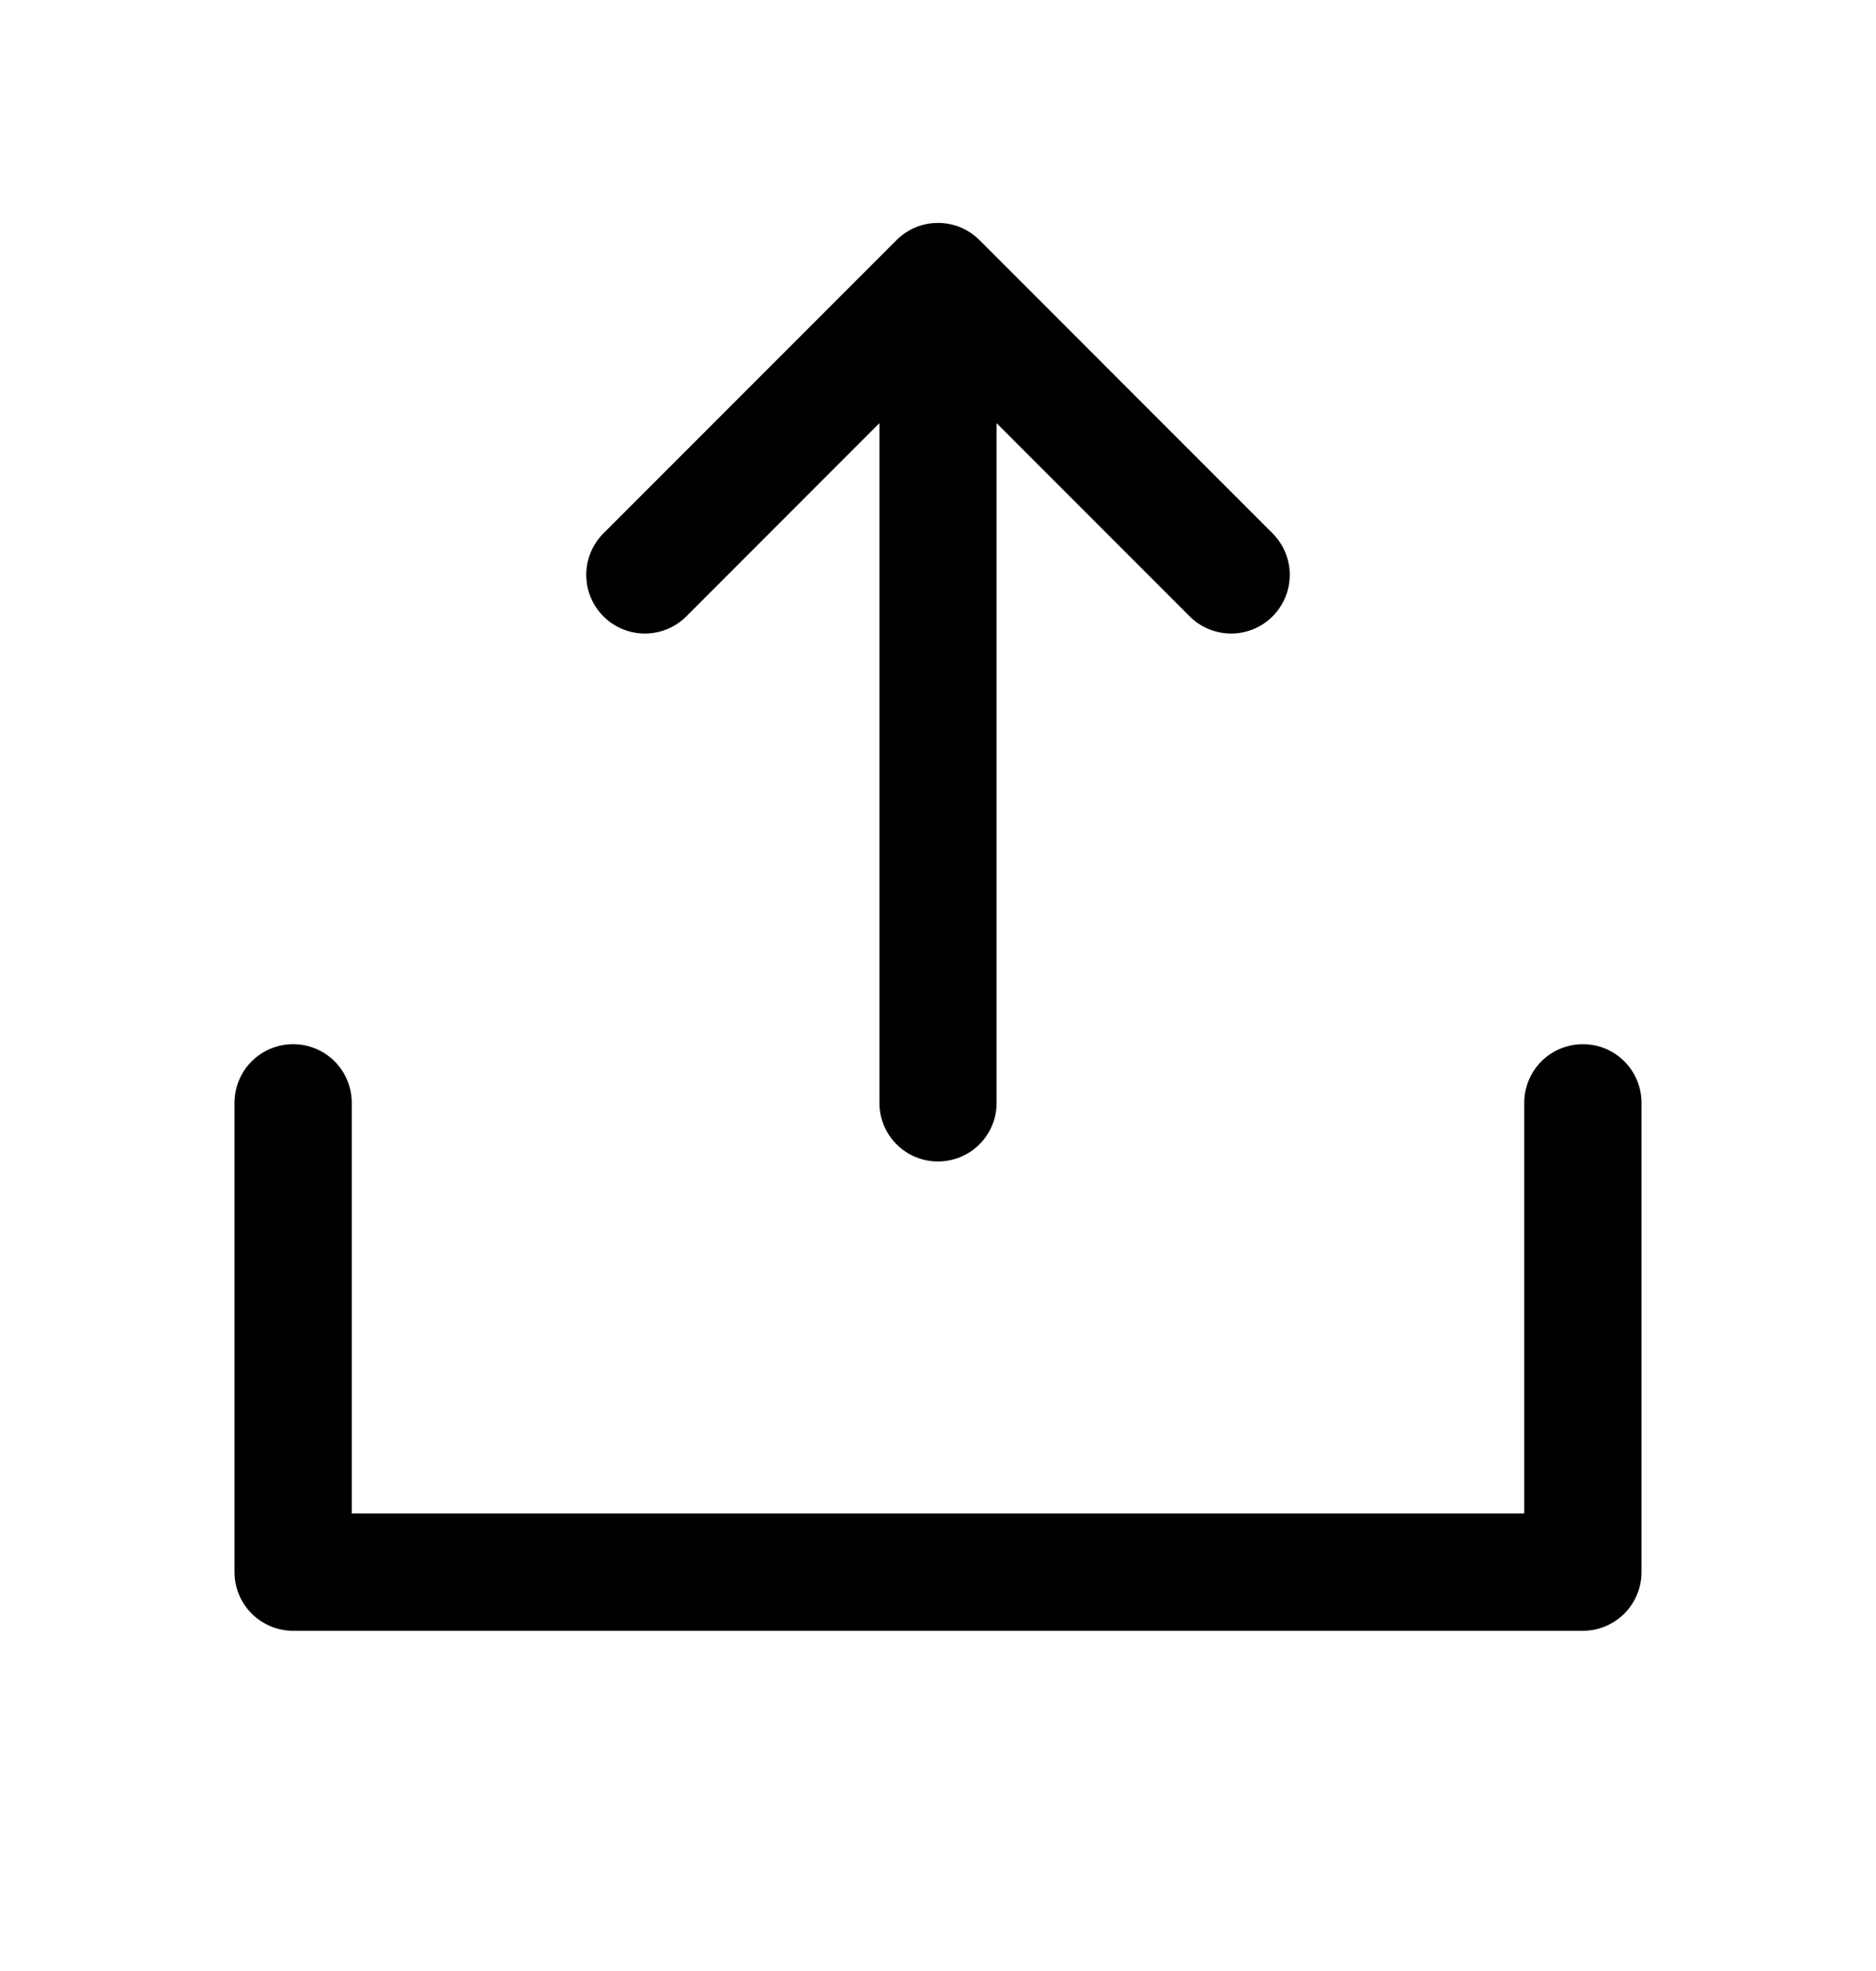 <svg width="20" height="21" viewBox="0 0 20 21" fill="none" xmlns="http://www.w3.org/2000/svg">
<path d="M17.5 11.75V16.75C17.5 16.916 17.434 17.075 17.317 17.192C17.2 17.309 17.041 17.375 16.875 17.375H3.125C2.959 17.375 2.8 17.309 2.683 17.192C2.566 17.075 2.5 16.916 2.5 16.75V11.75C2.5 11.584 2.566 11.425 2.683 11.308C2.8 11.191 2.959 11.125 3.125 11.125C3.291 11.125 3.45 11.191 3.567 11.308C3.684 11.425 3.75 11.584 3.75 11.75V16.125H16.25V11.75C16.25 11.584 16.316 11.425 16.433 11.308C16.55 11.191 16.709 11.125 16.875 11.125C17.041 11.125 17.2 11.191 17.317 11.308C17.434 11.425 17.5 11.584 17.5 11.75ZM7.317 6.567L9.375 4.509V11.75C9.375 11.916 9.441 12.075 9.558 12.192C9.675 12.309 9.834 12.375 10 12.375C10.166 12.375 10.325 12.309 10.442 12.192C10.559 12.075 10.625 11.916 10.625 11.75V4.509L12.683 6.567C12.8 6.684 12.959 6.75 13.125 6.75C13.291 6.75 13.45 6.684 13.567 6.567C13.684 6.45 13.75 6.291 13.75 6.125C13.75 5.959 13.684 5.8 13.567 5.683L10.442 2.558C10.384 2.5 10.315 2.454 10.239 2.422C10.164 2.391 10.082 2.375 10 2.375C9.918 2.375 9.837 2.391 9.761 2.422C9.685 2.454 9.616 2.5 9.558 2.558L6.433 5.683C6.316 5.8 6.25 5.959 6.25 6.125C6.25 6.291 6.316 6.45 6.433 6.567C6.55 6.684 6.709 6.75 6.875 6.75C7.041 6.75 7.2 6.684 7.317 6.567Z" fill="black"/>
</svg>
